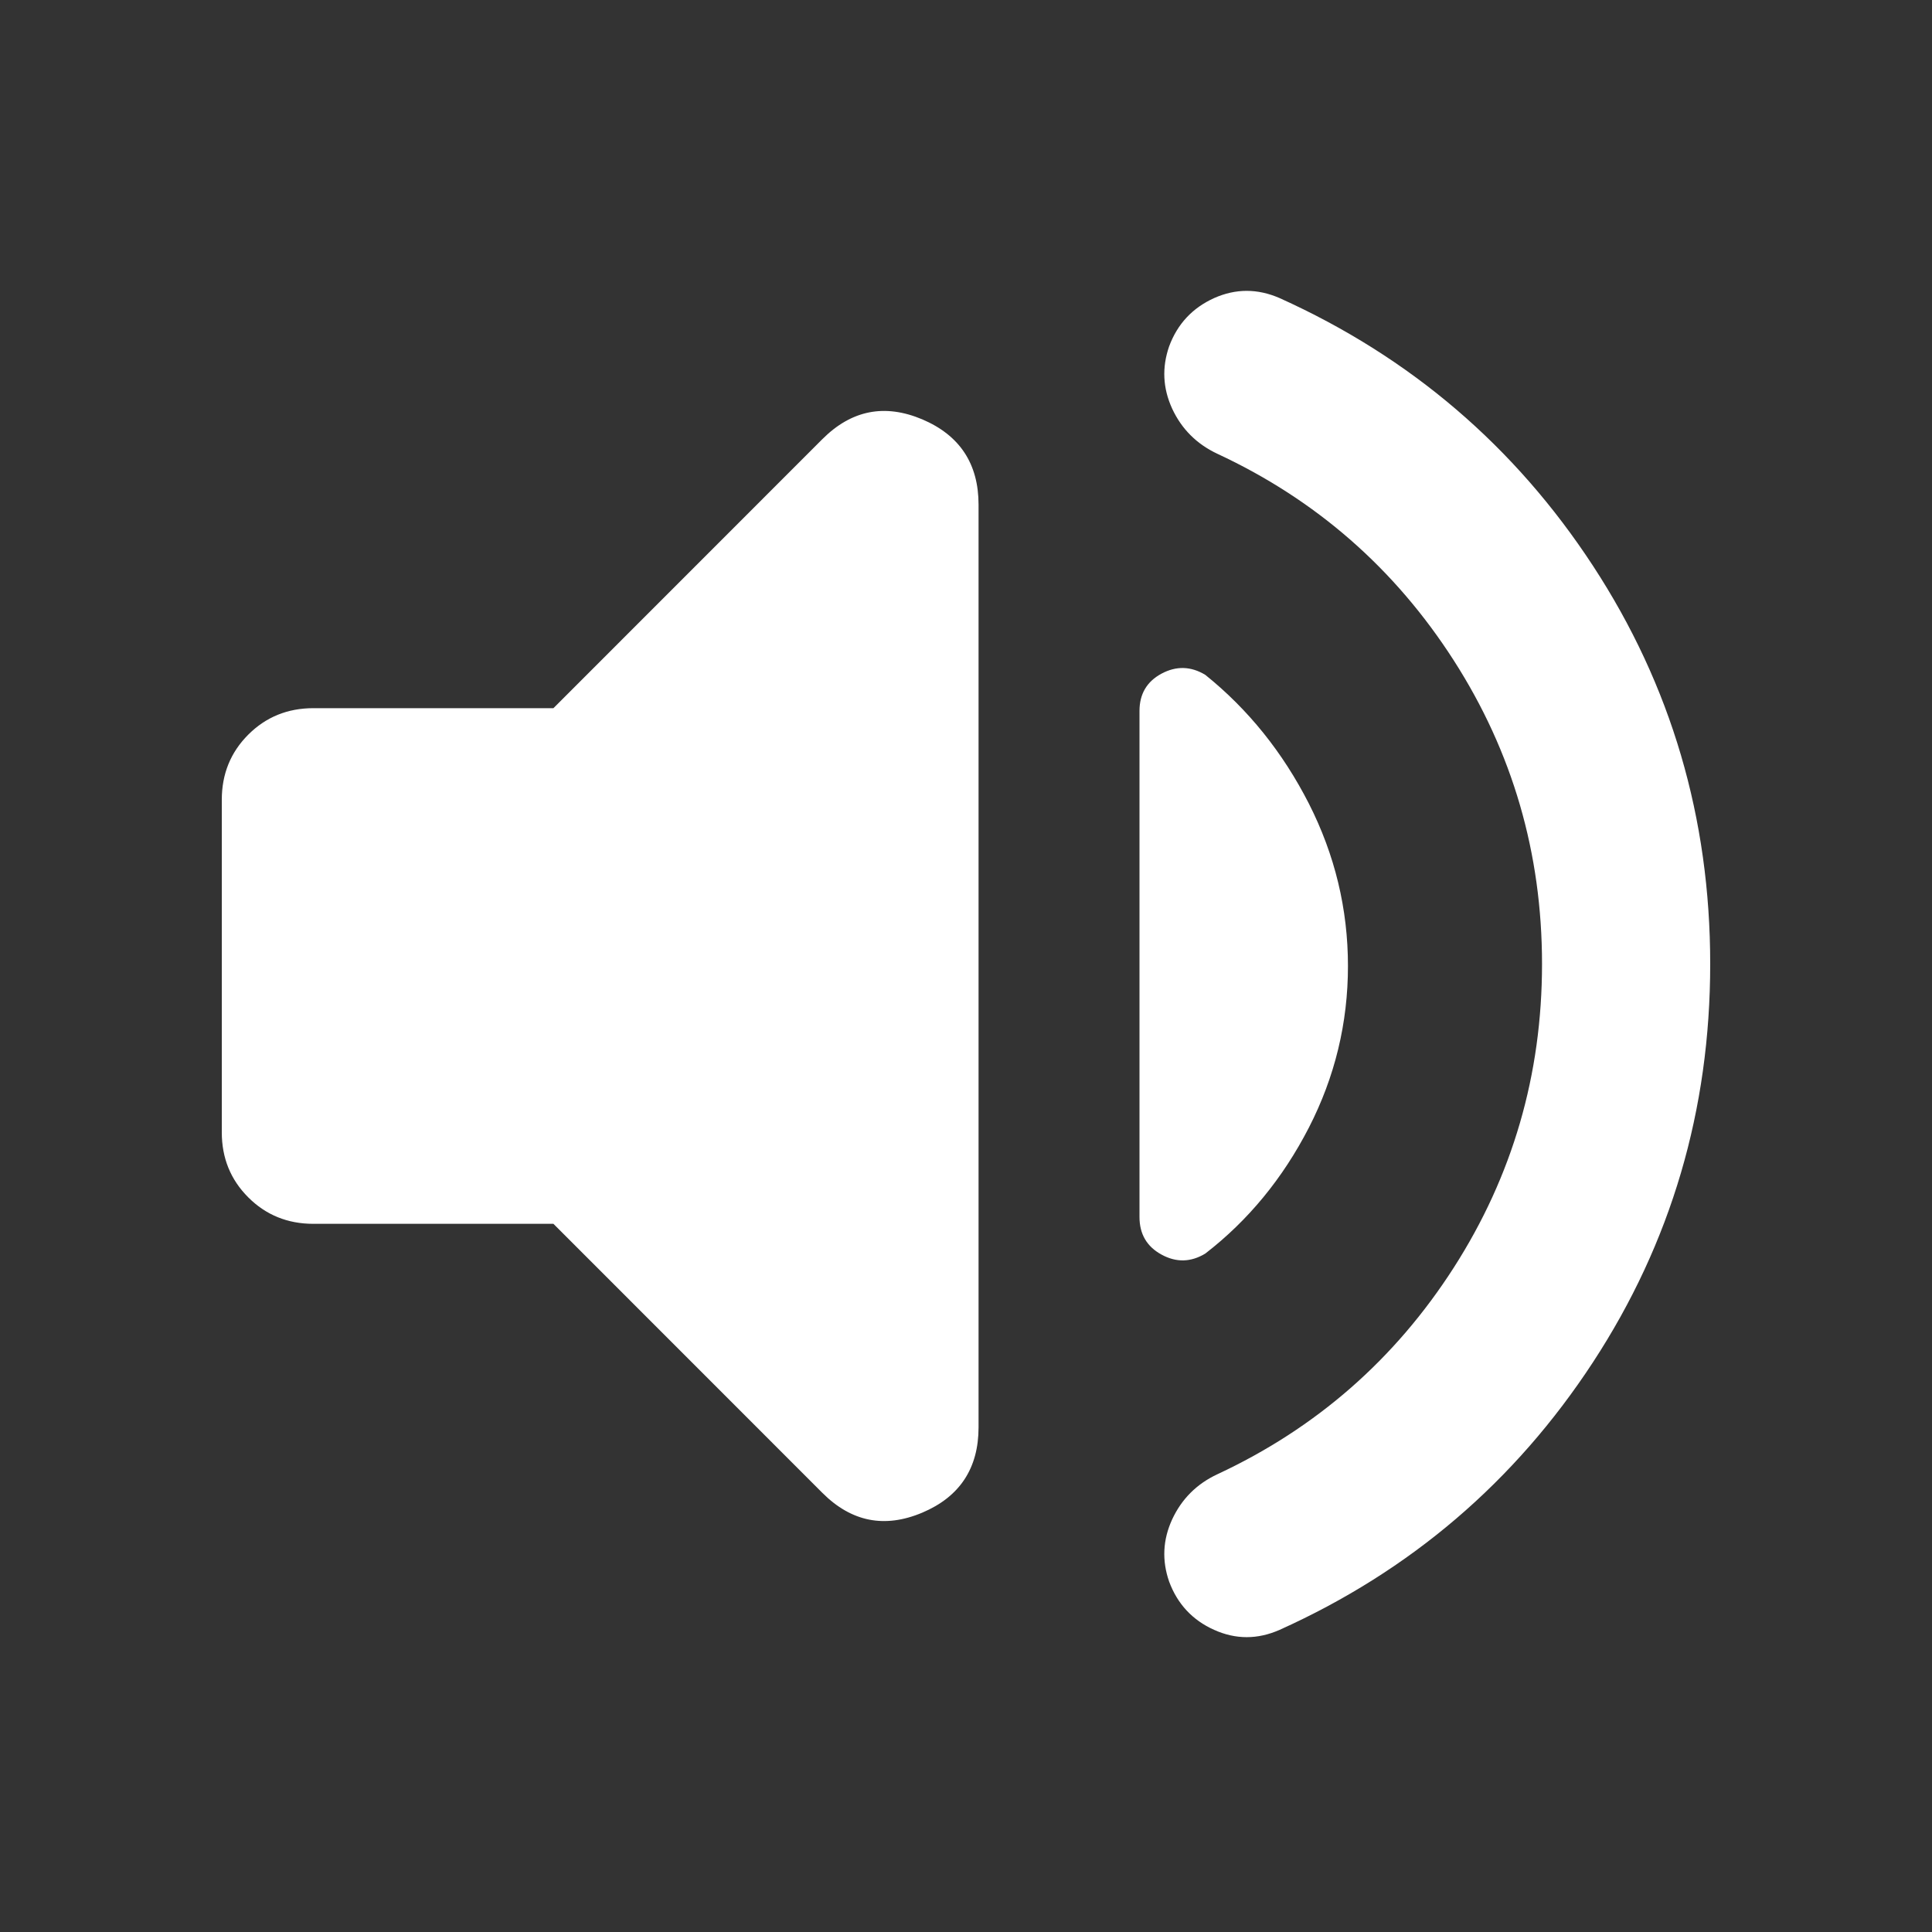 <svg width="20" height="20" viewBox="0 0 20 20" fill="none" xmlns="http://www.w3.org/2000/svg">
<rect x="0" y="0" width="20" height="20" fill="#333333" stroke="none"/>
<path d="M15.963 9.979C15.963 8.833 15.658 7.785 15.049 6.836C14.439 5.886 13.624 5.173 12.603 4.698C12.388 4.597 12.232 4.441 12.134 4.23C12.037 4.018 12.027 3.804 12.103 3.585C12.189 3.353 12.345 3.187 12.568 3.086C12.792 2.986 13.018 2.986 13.247 3.086C14.601 3.697 15.682 4.621 16.491 5.858C17.3 7.096 17.704 8.469 17.704 9.979C17.704 11.489 17.3 12.863 16.491 14.101C15.682 15.338 14.601 16.262 13.247 16.872C13.018 16.973 12.792 16.973 12.568 16.872C12.345 16.772 12.189 16.605 12.103 16.373C12.027 16.155 12.037 15.94 12.134 15.729C12.232 15.518 12.388 15.361 12.603 15.261C13.624 14.785 14.439 14.073 15.049 13.123C15.658 12.173 15.963 11.125 15.963 9.979ZM5.729 12.669H3.244C2.978 12.669 2.753 12.578 2.57 12.395C2.387 12.212 2.296 11.988 2.296 11.722V8.279C2.296 8.013 2.387 7.788 2.57 7.605C2.753 7.422 2.978 7.331 3.244 7.331H5.729L8.513 4.546C8.814 4.245 9.158 4.177 9.547 4.341C9.935 4.506 10.13 4.8 10.13 5.225V14.775C10.13 15.2 9.935 15.495 9.547 15.659C9.158 15.823 8.814 15.755 8.513 15.454L5.729 12.669ZM13.954 10C13.954 10.59 13.819 11.148 13.549 11.674C13.278 12.2 12.921 12.634 12.477 12.977C12.328 13.067 12.177 13.071 12.025 12.988C11.872 12.905 11.796 12.775 11.796 12.598V7.36C11.796 7.184 11.872 7.055 12.025 6.973C12.177 6.892 12.328 6.896 12.477 6.986C12.921 7.343 13.278 7.787 13.549 8.318C13.819 8.85 13.954 9.41 13.954 10Z" fill="white"/>
</svg>
